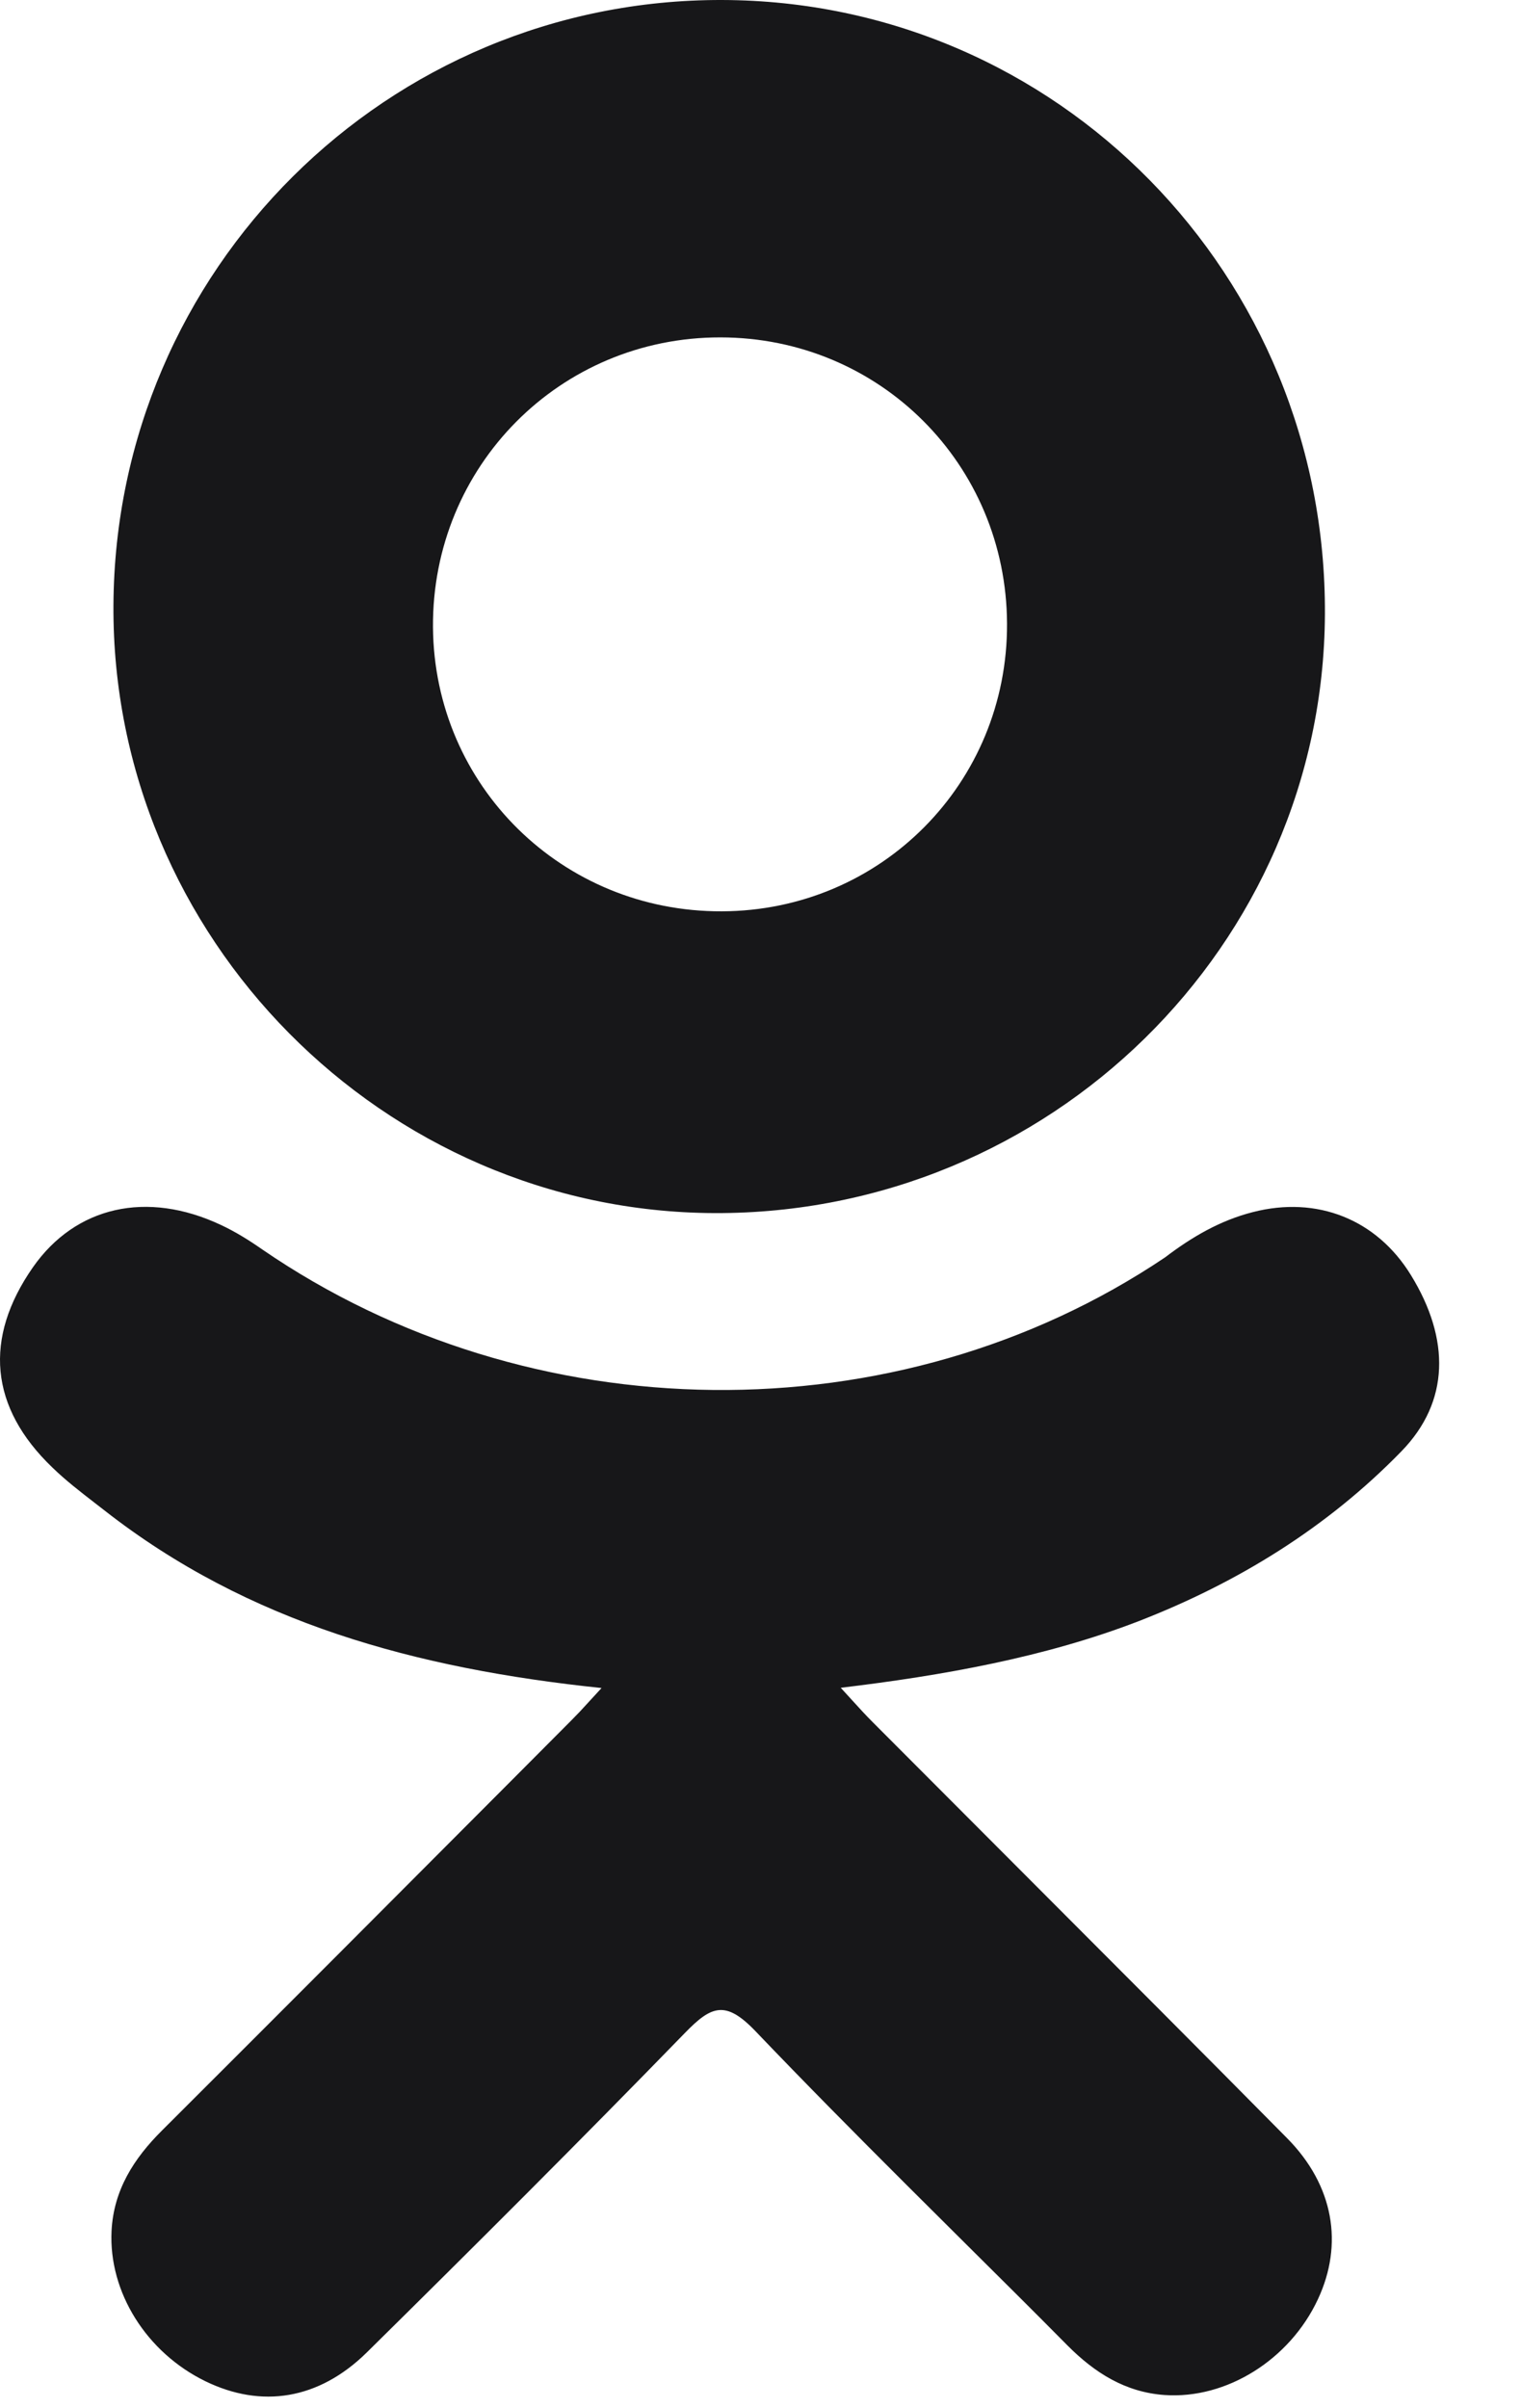<svg width="12" height="19" viewBox="0 0 12 19" fill="none" xmlns="http://www.w3.org/2000/svg">
<path fill-rule="evenodd" clip-rule="evenodd" d="M5.697 1.87946e-05C8.343 0.007 10.467 2.172 10.453 4.847C10.44 7.461 8.281 9.579 5.639 9.571C3.024 9.562 0.88 7.394 0.895 4.775C0.91 2.127 3.056 -0.007 5.697 1.87946e-05ZM5.695 7.19C6.95 7.186 7.95 6.178 7.945 4.921C7.94 3.663 6.939 2.663 5.684 2.662C4.418 2.66 3.407 3.679 3.416 4.949C3.426 6.201 4.437 7.195 5.695 7.19Z" fill="#171719"/>
<path d="M11.056 11.451C10.471 12.052 9.767 12.486 8.985 12.79C8.245 13.076 7.435 13.22 6.633 13.316L6.718 13.409C6.786 13.484 6.831 13.533 6.887 13.589L8.137 14.842C8.811 15.517 9.484 16.191 10.154 16.869C10.524 17.243 10.601 17.707 10.397 18.142C10.175 18.617 9.677 18.93 9.188 18.896C8.878 18.874 8.637 18.721 8.422 18.505C8.156 18.236 7.888 17.97 7.619 17.703L7.152 17.238C6.75 16.837 6.351 16.434 5.959 16.024C5.724 15.779 5.612 15.825 5.405 16.038C4.578 16.889 3.738 17.727 2.894 18.56C2.514 18.934 2.063 19.002 1.622 18.788C1.155 18.561 0.857 18.084 0.88 17.603C0.896 17.279 1.056 17.03 1.278 16.809C2.202 15.887 3.124 14.962 4.045 14.038L4.505 13.576C4.528 13.553 4.55 13.53 4.574 13.505L4.746 13.318C3.281 13.165 1.959 12.804 0.827 11.919L0.747 11.857C0.632 11.768 0.518 11.68 0.414 11.579C-0.082 11.104 -0.131 10.559 0.26 9.998C0.596 9.518 1.158 9.389 1.744 9.665C1.857 9.718 1.965 9.785 2.068 9.857C4.177 11.306 7.074 11.345 9.191 9.921C9.401 9.761 9.625 9.629 9.885 9.563C10.39 9.433 10.861 9.619 11.132 10.061C11.442 10.566 11.438 11.059 11.056 11.451Z" fill="#171719"/>
</svg>

